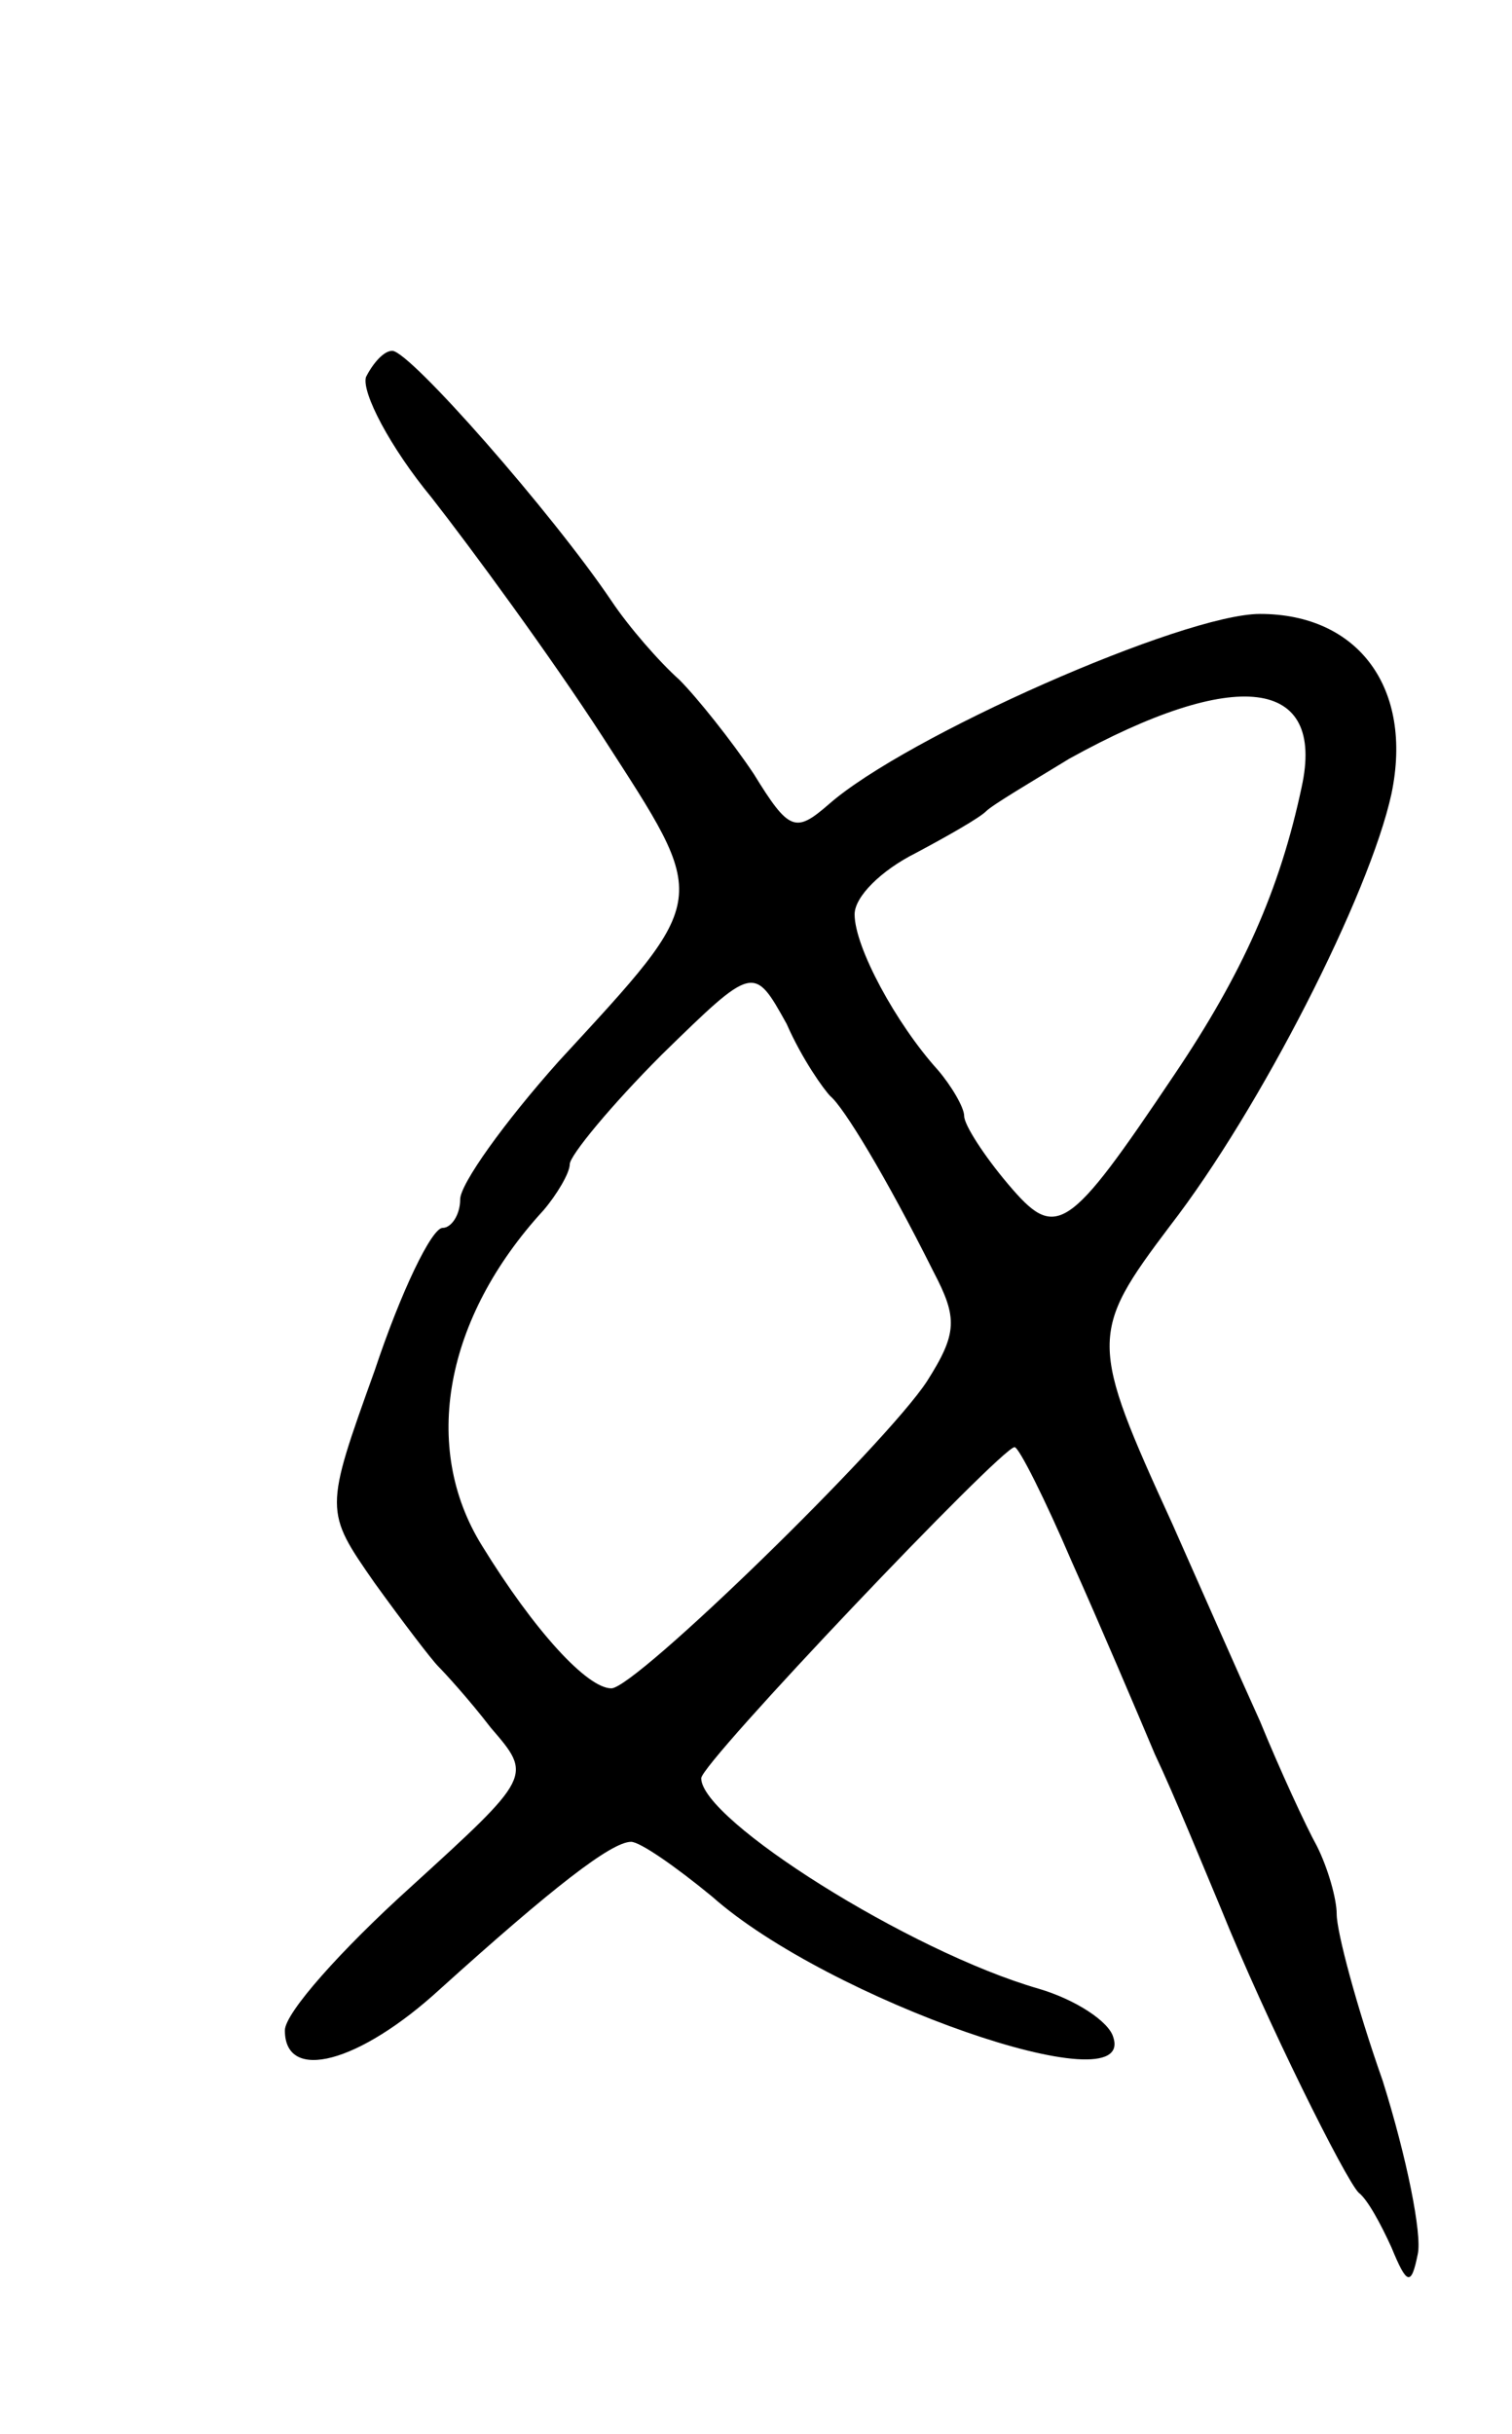 <svg version="1.0" xmlns="http://www.w3.org/2000/svg"
 width="69pt" height="111pt" viewBox="0 0 69 111"
 preserveAspectRatio="xMidYMid meet">
<g transform="translate(0,111) scale(0.1,-0.1)"
fill="#000000" stroke="none">
<path d="M167 938 c-2 -7 11 -32 30 -55 18 -23 54 -72 78 -109 49 -76 50 -72
-20 -148 -25 -28 -45 -56 -45 -63 0 -7 -4 -13 -8 -13 -5 0 -19 -29 -31 -65
-23 -64 -23 -64 0 -97 13 -18 26 -35 29 -38 3 -3 14 -15 24 -28 19 -22 19 -22
-37 -73 -31 -28 -57 -57 -57 -65 0 -24 34 -15 71 19 51 46 78 67 87 67 4 0 20
-11 37 -25 53 -47 194 -96 183 -64 -2 7 -17 17 -34 22 -59 17 -154 77 -154 96
0 7 137 151 143 151 2 0 14 -24 26 -52 13 -29 30 -69 38 -88 9 -19 22 -51 30
-70 21 -52 57 -124 63 -130 4 -3 10 -14 15 -25 7 -17 9 -18 12 -3 2 9 -5 44
-16 79 -12 34 -21 68 -21 76 0 7 -4 21 -9 31 -5 9 -17 35 -26 57 -10 22 -28
63 -40 90 -38 83 -38 87 -1 136 41 53 91 151 101 197 10 48 -15 82 -60 82 -35
0 -162 -56 -197 -87 -15 -13 -18 -12 -34 14 -10 15 -26 35 -34 43 -9 8 -23 24
-31 36 -27 40 -92 114 -100 114 -4 0 -9 -6 -12 -12z m427 -187 c-10 -47 -27
-85 -58 -131 -49 -73 -54 -76 -76 -50 -11 13 -20 27 -20 31 0 4 -6 14 -12 21
-19 21 -38 56 -38 71 0 8 12 20 28 28 15 8 29 16 32 19 3 3 20 13 38 24 76 42
117 37 106 -13z m-215 -141 c6 -5 25 -36 47 -80 11 -21 11 -28 -3 -50 -19 -29
-133 -140 -144 -140 -11 0 -35 26 -59 65 -28 45 -17 104 28 153 6 7 12 17 12
21 0 4 19 27 42 50 42 41 42 41 57 14 7 -16 17 -30 20 -33z"/>
</g>
</svg>
